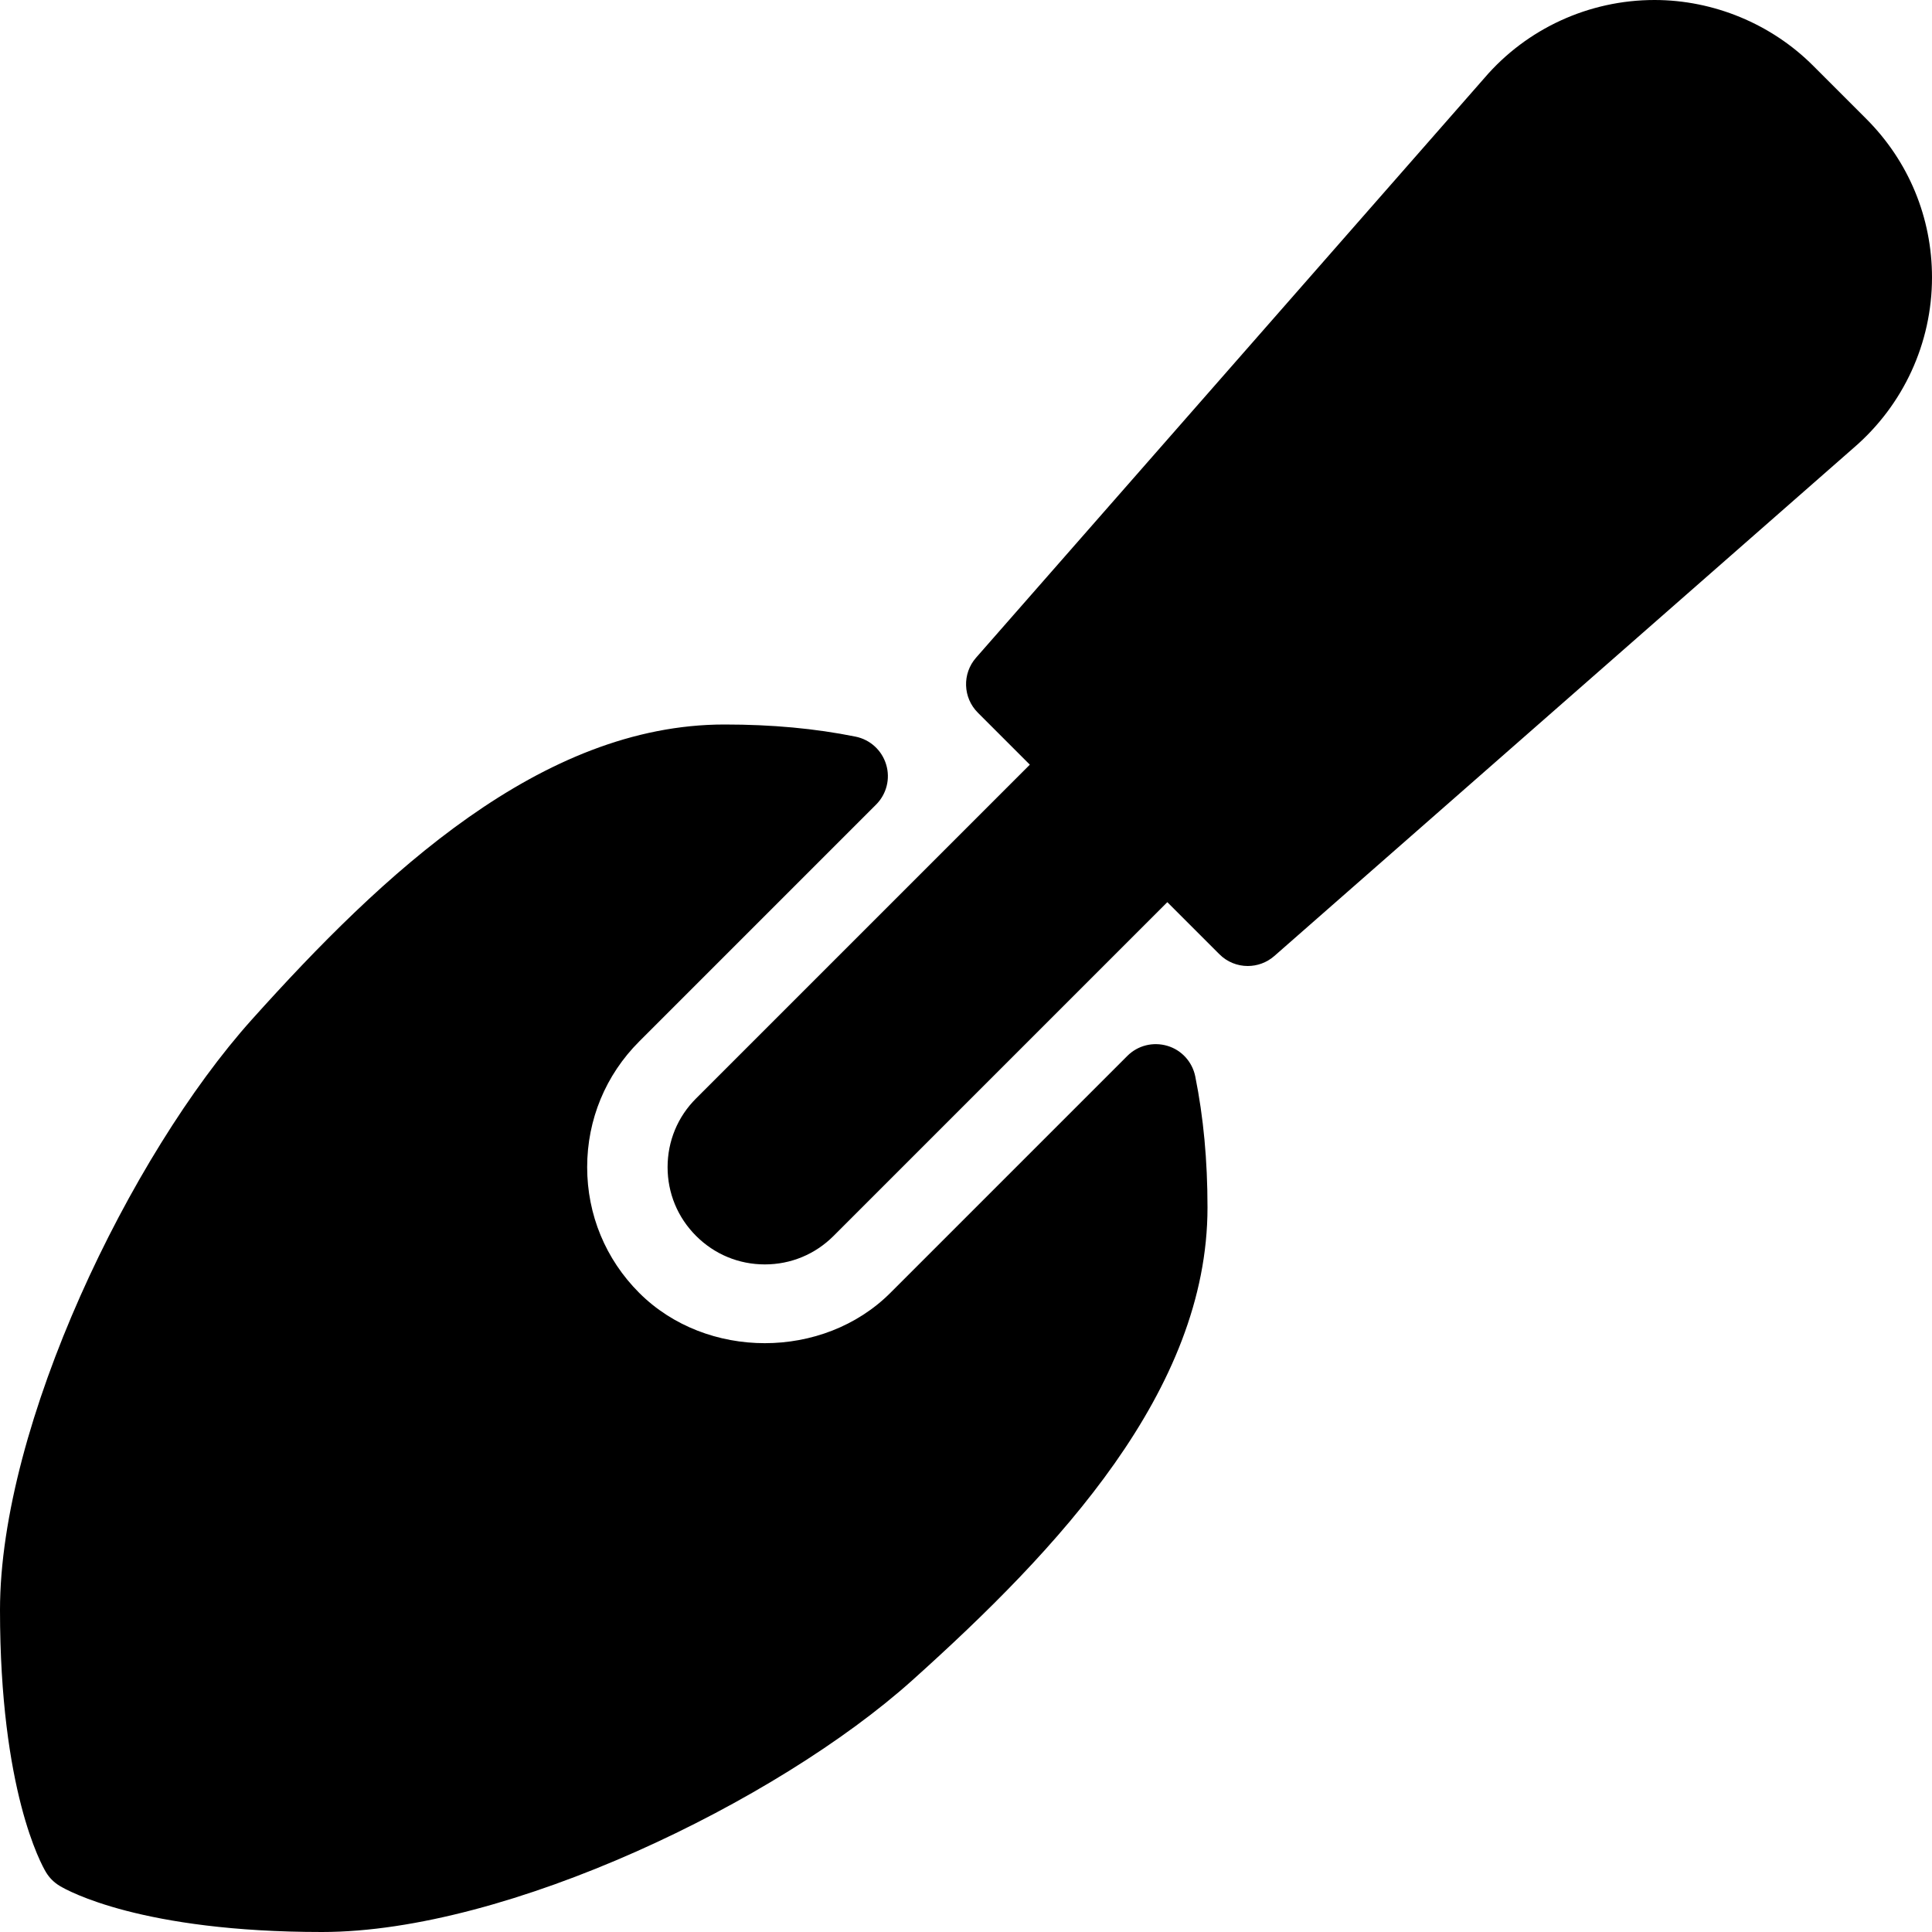 <?xml version="1.0" encoding="iso-8859-1"?>
<!-- Generator: Adobe Illustrator 19.2.1, SVG Export Plug-In . SVG Version: 6.00 Build 0)  -->
<svg version="1.1" id="Layer_1" xmlns="http://www.w3.org/2000/svg" xmlns:xlink="http://www.w3.org/1999/xlink" x="0px" y="0px"
	 viewBox="0 0 24 24" style="enable-background:new 0 0 24 24;" xml:space="preserve">
<g>
	<g>
		<path d="M14.502,12.992c-0.179-0.053-0.368-0.005-0.498,0.125l-2.943,2.943c-0.834,0.834-2.287,0.834-3.121,0
			c-0.417-0.417-0.646-0.971-0.646-1.561c0-0.59,0.229-1.144,0.646-1.561l2.943-2.943c0.13-0.13,0.179-0.321,0.125-0.498
			c-0.053-0.176-0.198-0.309-0.379-0.346C10.124,9.049,9.591,9,9,9c-2.276,0-4.245,1.853-5.872,3.666C1.617,14.349,0,17.698,0,20
			c0,2.24,0.513,3.16,0.571,3.257c0.042,0.07,0.101,0.129,0.172,0.171C0.84,23.487,1.759,24,4,24c2.303,0,5.651-1.617,7.334-3.128
			C13.146,19.245,15,17.274,15,15c0-0.588-0.05-1.121-0.152-1.628C14.811,13.19,14.678,13.044,14.502,12.992z M23.184,1.477
			l-0.66-0.66C22.005,0.297,21.287,0,20.553,0c-0.814,0-1.587,0.355-2.113,0.969L12.125,8.17c-0.174,0.198-0.164,0.497,0.022,0.683
			l0.646,0.646l-4.146,4.146c-0.229,0.228-0.354,0.531-0.354,0.854s0.125,0.625,0.354,0.854c0.229,0.229,0.531,0.354,0.854,0.354
			s0.625-0.125,0.854-0.354l4.146-4.146l0.646,0.646C15.244,11.951,15.372,12,15.5,12c0.117,0,0.235-0.041,0.33-0.124l7.196-6.312
			C23.645,5.032,24,4.261,24,3.446C24,2.703,23.71,2.003,23.184,1.477z"/>
	</g>
</g>
</svg>
